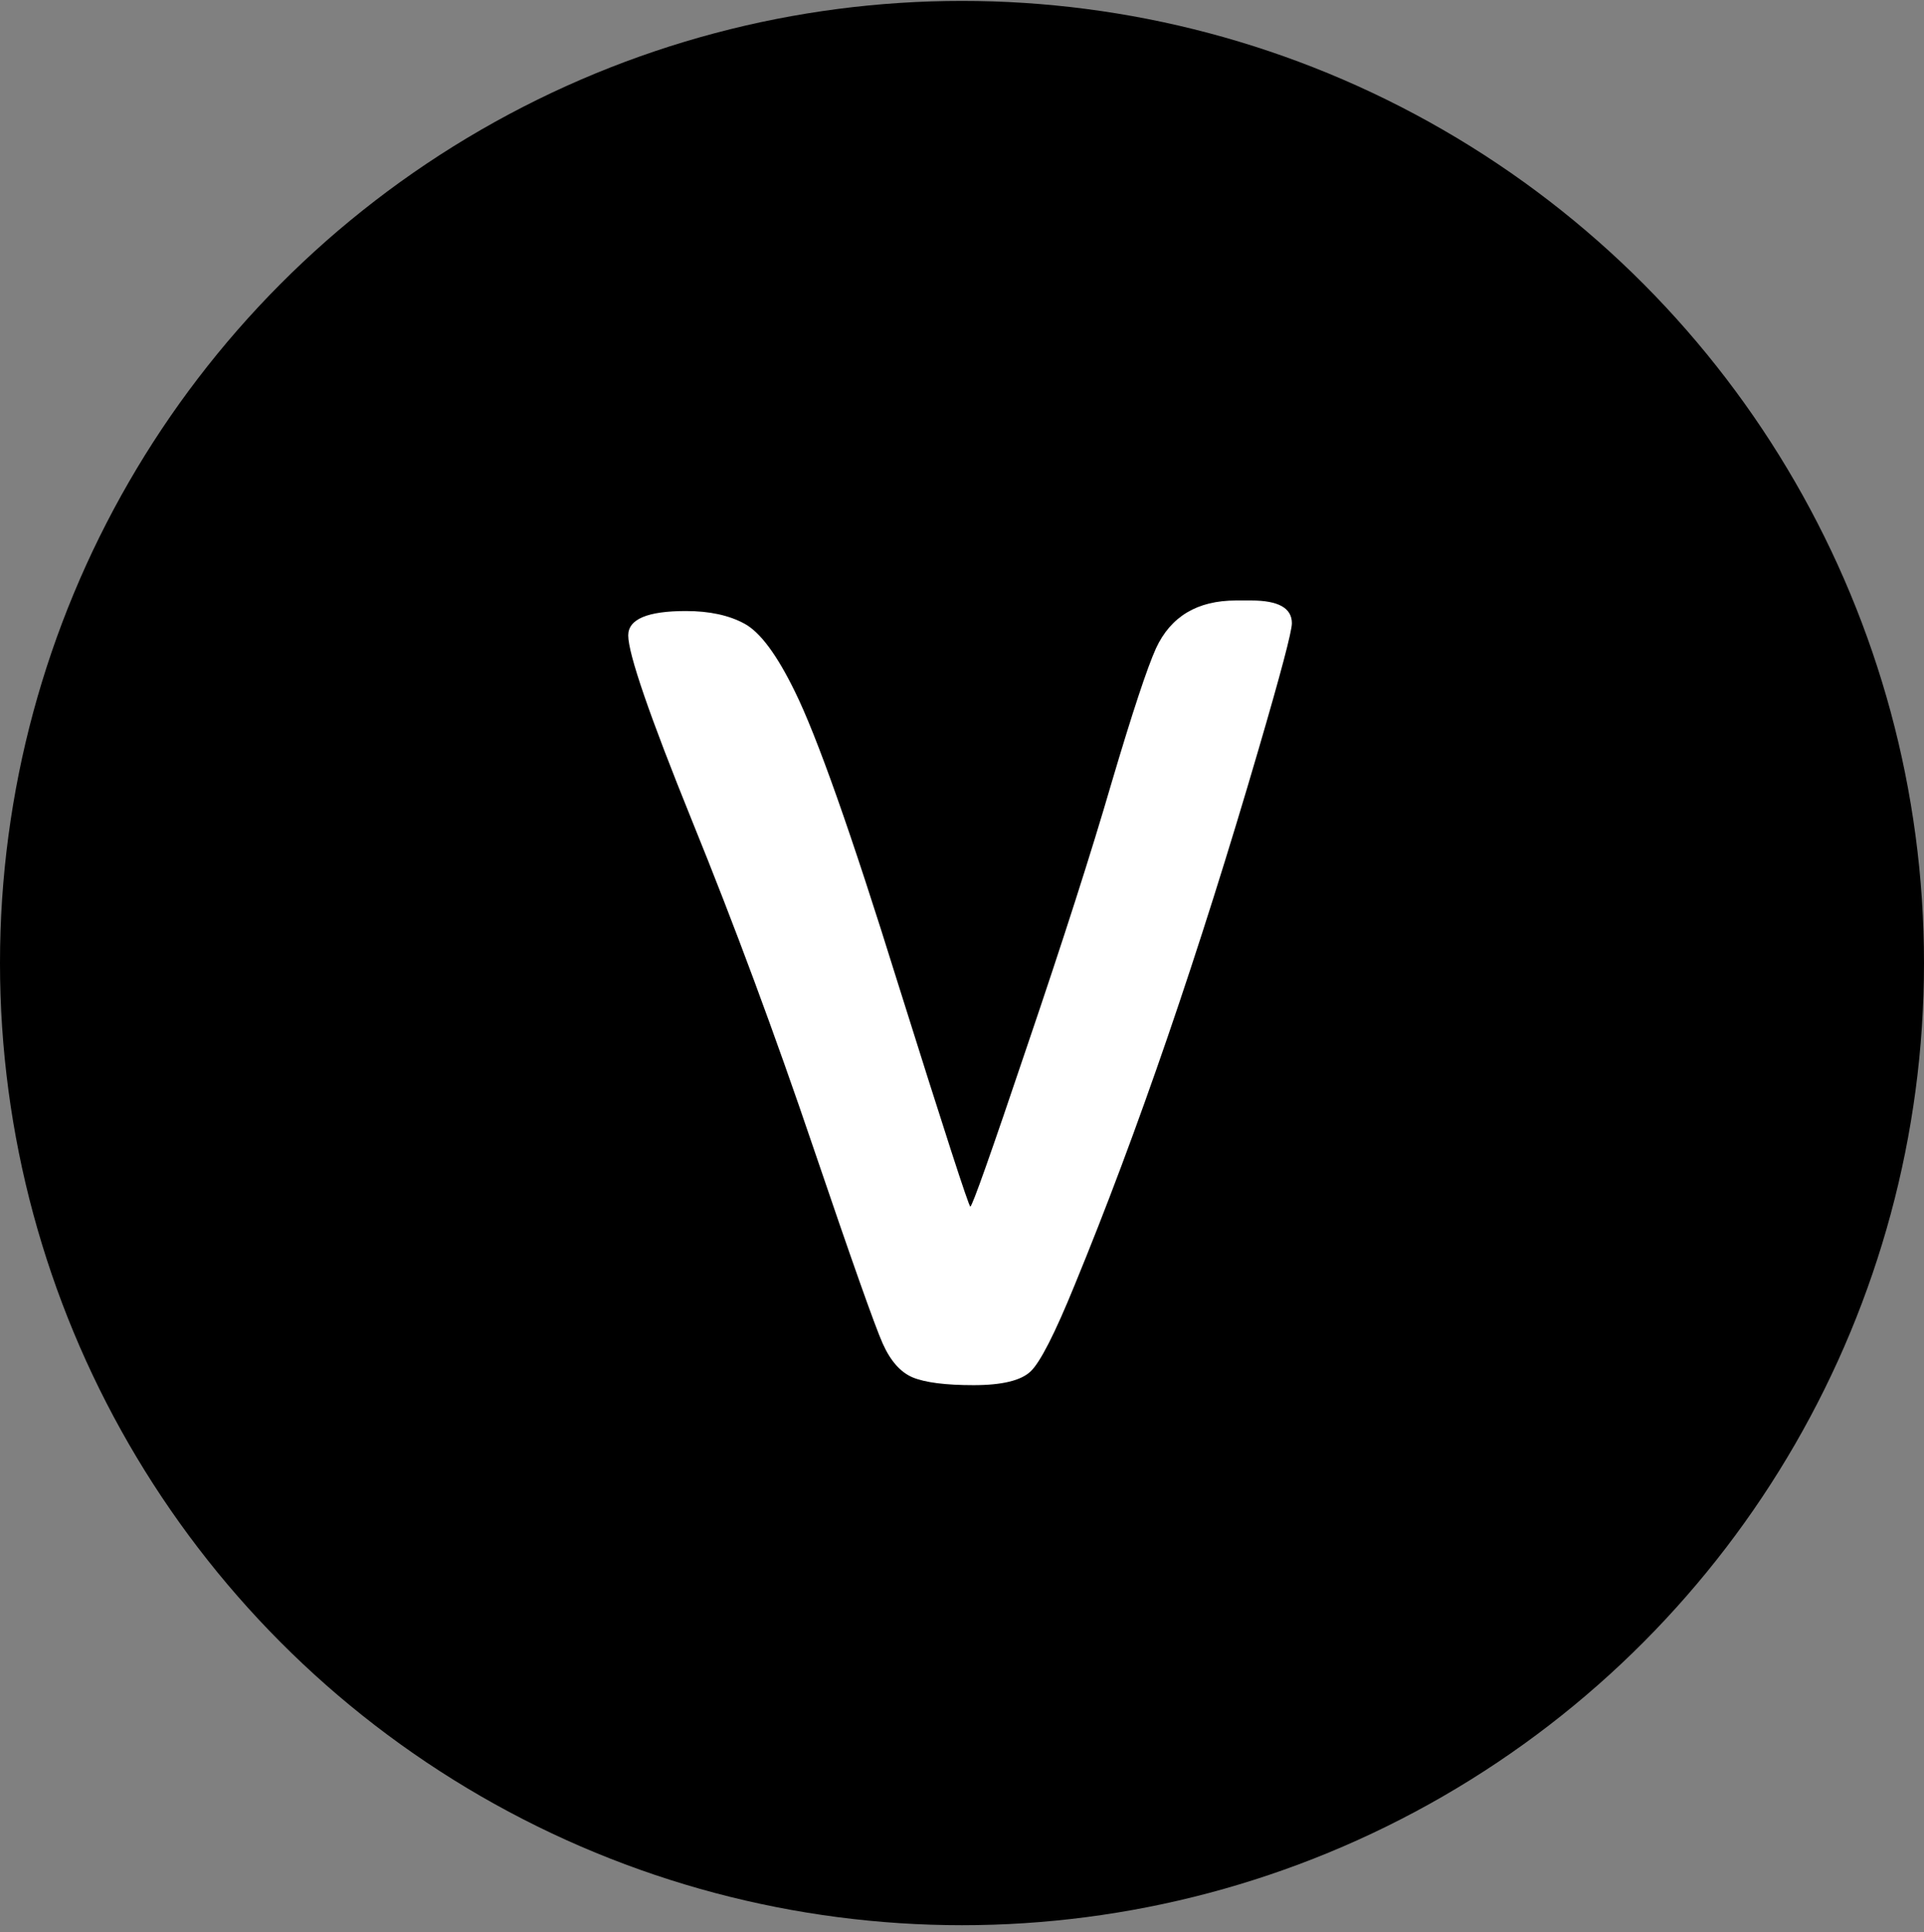 <svg width="244" height="245" viewBox="0 0 244 245" fill="none" xmlns="http://www.w3.org/2000/svg">
<rect x="0" y="0" width="244" height="245" fill="#808080" stroke="none"/>
<circle cx="122" cy="122.115" r="122" fill="black"/>
<path d="M156.734 76.142H158.703C162.125 76.142 163.836 77.103 163.836 79.025C163.836 80.056 162.43 85.376 159.617 94.986C152.023 120.954 144.242 143.619 136.273 162.978C133.789 169.072 131.937 172.704 130.719 173.876C129.5 175.048 127.086 175.634 123.477 175.634C119.914 175.634 117.336 175.306 115.742 174.65C114.195 173.994 112.93 172.564 111.945 170.361C110.961 168.158 108.031 159.884 103.156 145.54C98.281 131.15 93.148 117.322 87.758 104.056C82.367 90.743 79.672 82.915 79.672 80.572C79.672 78.509 82.109 77.478 86.984 77.478C89.984 77.478 92.469 78.017 94.438 79.095C96.406 80.173 98.516 83.009 100.766 87.603C103.578 93.275 107.937 105.603 113.844 124.587C119.797 143.525 122.867 152.994 123.055 152.994C123.289 152.994 125.68 146.244 130.227 132.744C134.82 119.244 138.406 108.064 140.984 99.204C143.609 90.345 145.484 84.673 146.609 82.189C148.484 78.158 151.859 76.142 156.734 76.142Z" fill="white"/>
</svg>
